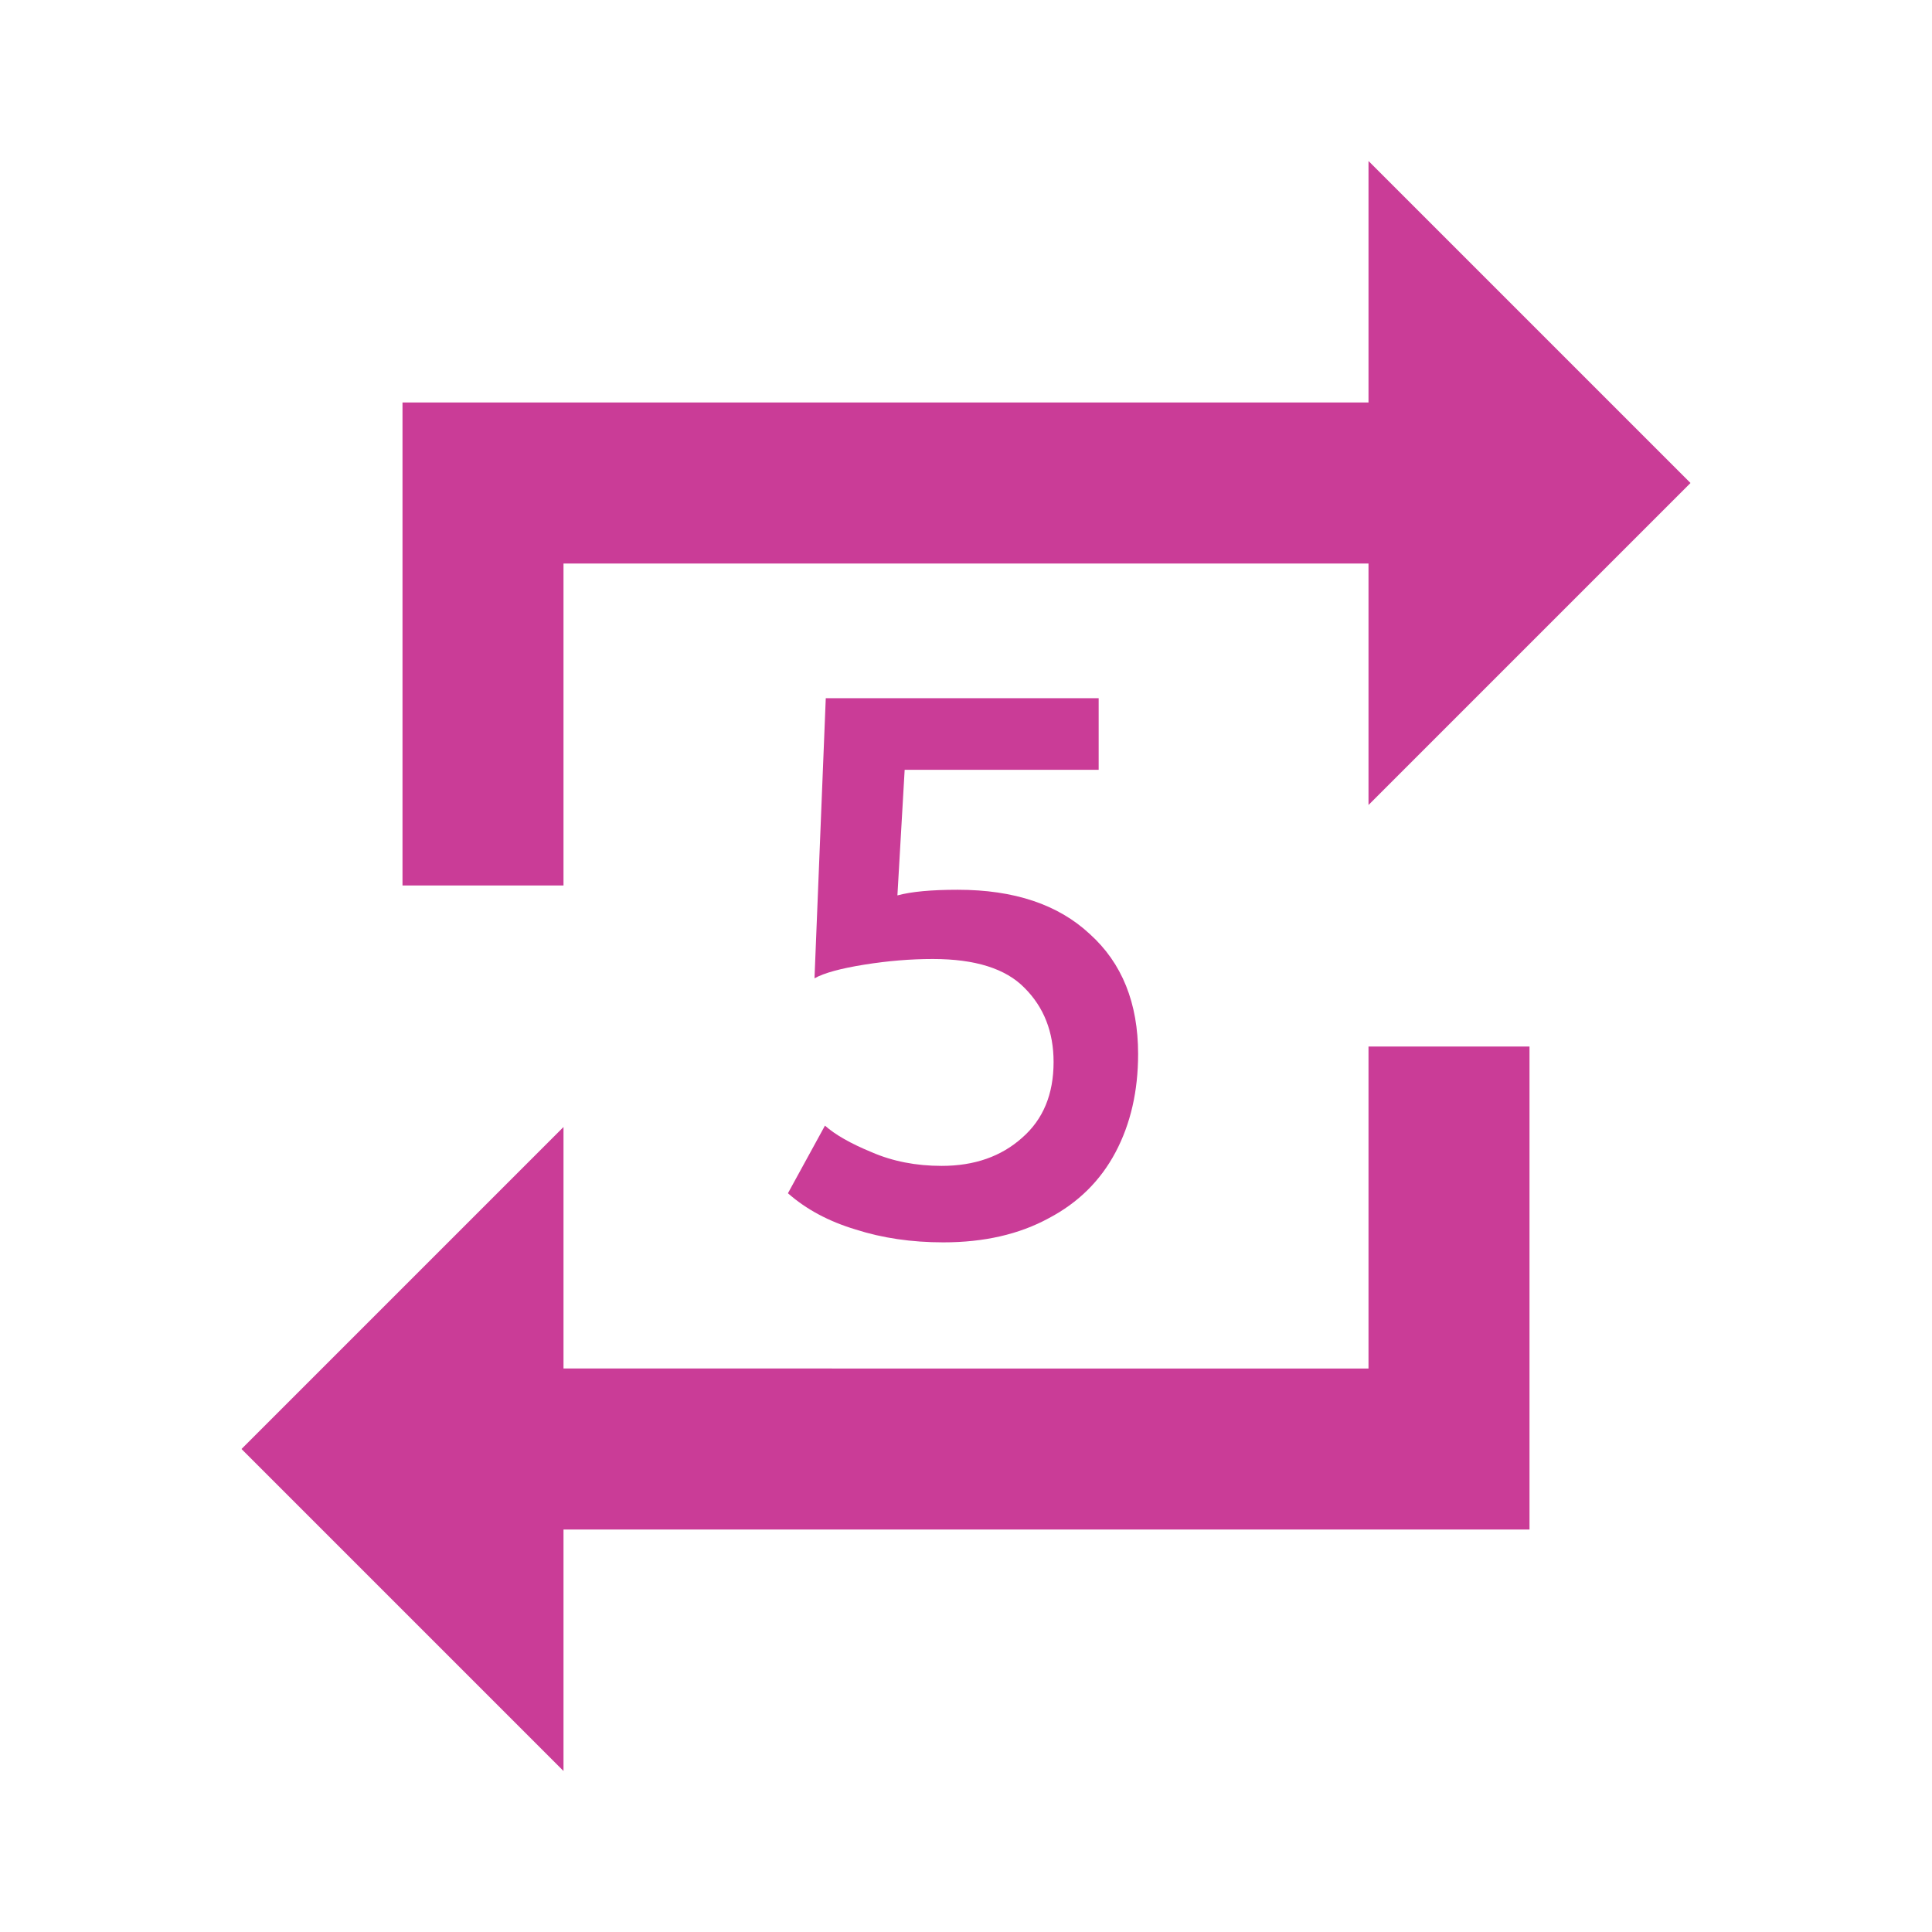<?xml version="1.0" encoding="utf-8"?>
<svg viewBox="391.628 238 24 24" xmlns="http://www.w3.org/2000/svg">
  <path d="M0 0h24v24H0z" fill="none" transform="matrix(1, 0, 0, 1, 391.628, 238)"/>
  <path style="stroke: none; fill: #ca3c97;" d="M7 7h10v3l4-4-4-4v3H5v6h2V7zm10 10H7v-3l-4 4 4 4v-3h12v-6h-2v4z" transform="matrix(1, 0, 0, 1, 391.628, 238)"/>
  <path style="stroke: none; fill: #ca3c97;" d="M 403.346 253.433 C 402.953 253.433 402.589 253.38 402.256 253.273 C 401.923 253.173 401.643 253.023 401.416 252.823 L 401.876 251.983 C 402.003 252.096 402.196 252.206 402.456 252.313 C 402.716 252.426 403.006 252.483 403.326 252.483 C 403.733 252.483 404.066 252.366 404.326 252.133 C 404.586 251.906 404.716 251.593 404.716 251.193 C 404.716 250.82 404.596 250.513 404.356 250.273 C 404.123 250.033 403.743 249.913 403.216 249.913 C 402.943 249.913 402.659 249.936 402.366 249.983 C 402.073 250.03 401.866 250.086 401.746 250.153 L 401.886 246.673 L 405.276 246.673 L 405.276 247.563 L 402.866 247.563 L 402.776 249.123 C 402.949 249.076 403.199 249.053 403.526 249.053 C 404.226 249.053 404.773 249.236 405.166 249.603 C 405.566 249.963 405.766 250.46 405.766 251.093 C 405.766 251.553 405.673 251.96 405.486 252.313 C 405.299 252.666 405.023 252.94 404.656 253.133 C 404.289 253.333 403.853 253.433 403.346 253.433 Z" transform="matrix(1, 0, 0, 1, 0, 0)"/>
</svg>